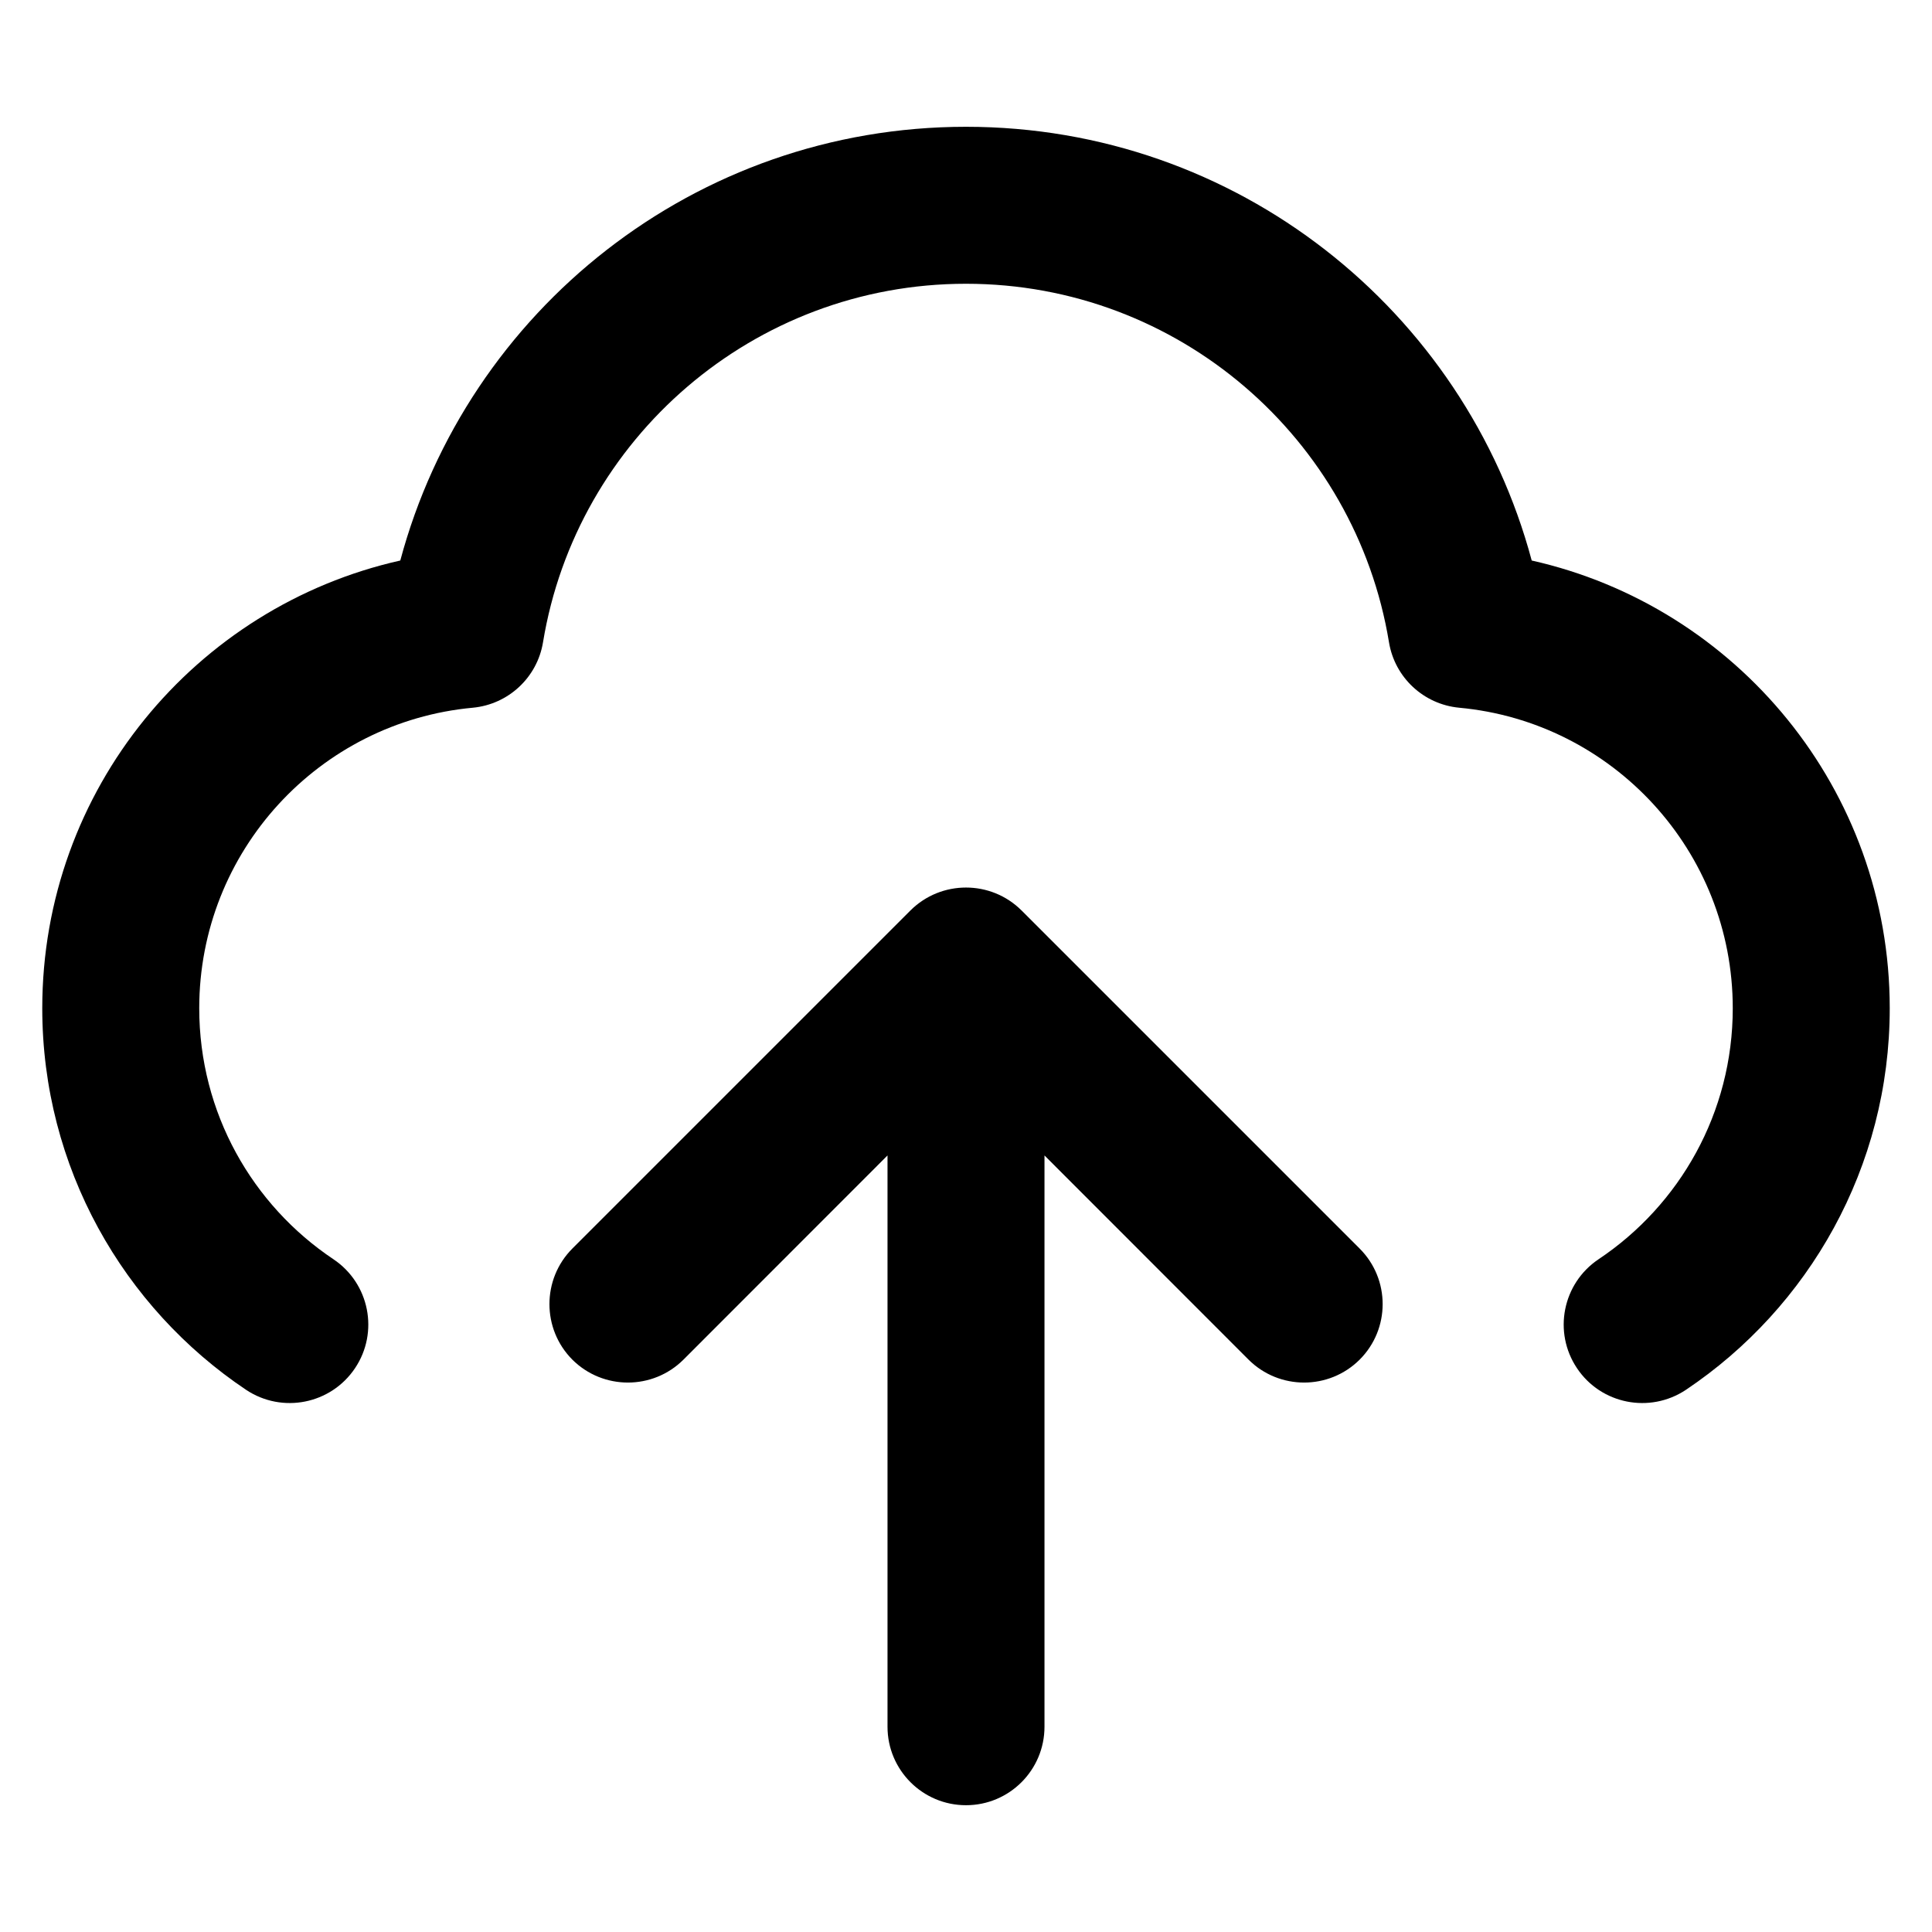 <svg
  width="16"
  height="16"
  viewBox="0 0 16 16"
  fill="none"
  xmlns="http://www.w3.org/2000/svg"
>
  <path
    fill-rule="evenodd"
    clip-rule="evenodd"
    d="M3.315 4.642C3.869 2.573 5.756 1.05 8 1.05C10.244 1.05 12.131 2.573 12.685 4.642C14.382 5.023 15.65 6.538 15.65 8.35C15.65 9.668 14.978 10.829 13.962 11.51C13.663 11.709 13.259 11.629 13.06 11.331C12.86 11.033 12.94 10.629 13.238 10.429C13.91 9.98 14.35 9.216 14.35 8.35C14.35 7.048 13.355 5.978 12.084 5.861C11.79 5.833 11.551 5.611 11.503 5.319C11.226 3.635 9.762 2.35 8 2.35C6.238 2.35 4.774 3.635 4.497 5.319C4.449 5.611 4.21 5.833 3.916 5.861C2.645 5.978 1.65 7.048 1.65 8.35C1.65 9.216 2.09 9.98 2.762 10.429C3.06 10.629 3.14 11.033 2.94 11.331C2.74 11.629 2.337 11.709 2.038 11.51C1.022 10.829 0.35 9.668 0.35 8.35C0.35 6.538 1.618 5.023 3.315 4.642ZM7.35 9.569L5.66 11.26C5.406 11.513 4.994 11.513 4.74 11.26C4.487 11.006 4.487 10.594 4.74 10.34L7.54 7.54C7.794 7.287 8.206 7.287 8.46 7.54L11.26 10.34C11.514 10.594 11.514 11.006 11.26 11.26C11.006 11.513 10.594 11.513 10.34 11.26L8.65 9.569V14.3C8.65 14.659 8.359 14.95 8 14.95C7.641 14.95 7.35 14.659 7.35 14.3V9.569Z"
    fill="currentColor"
  />
</svg>
